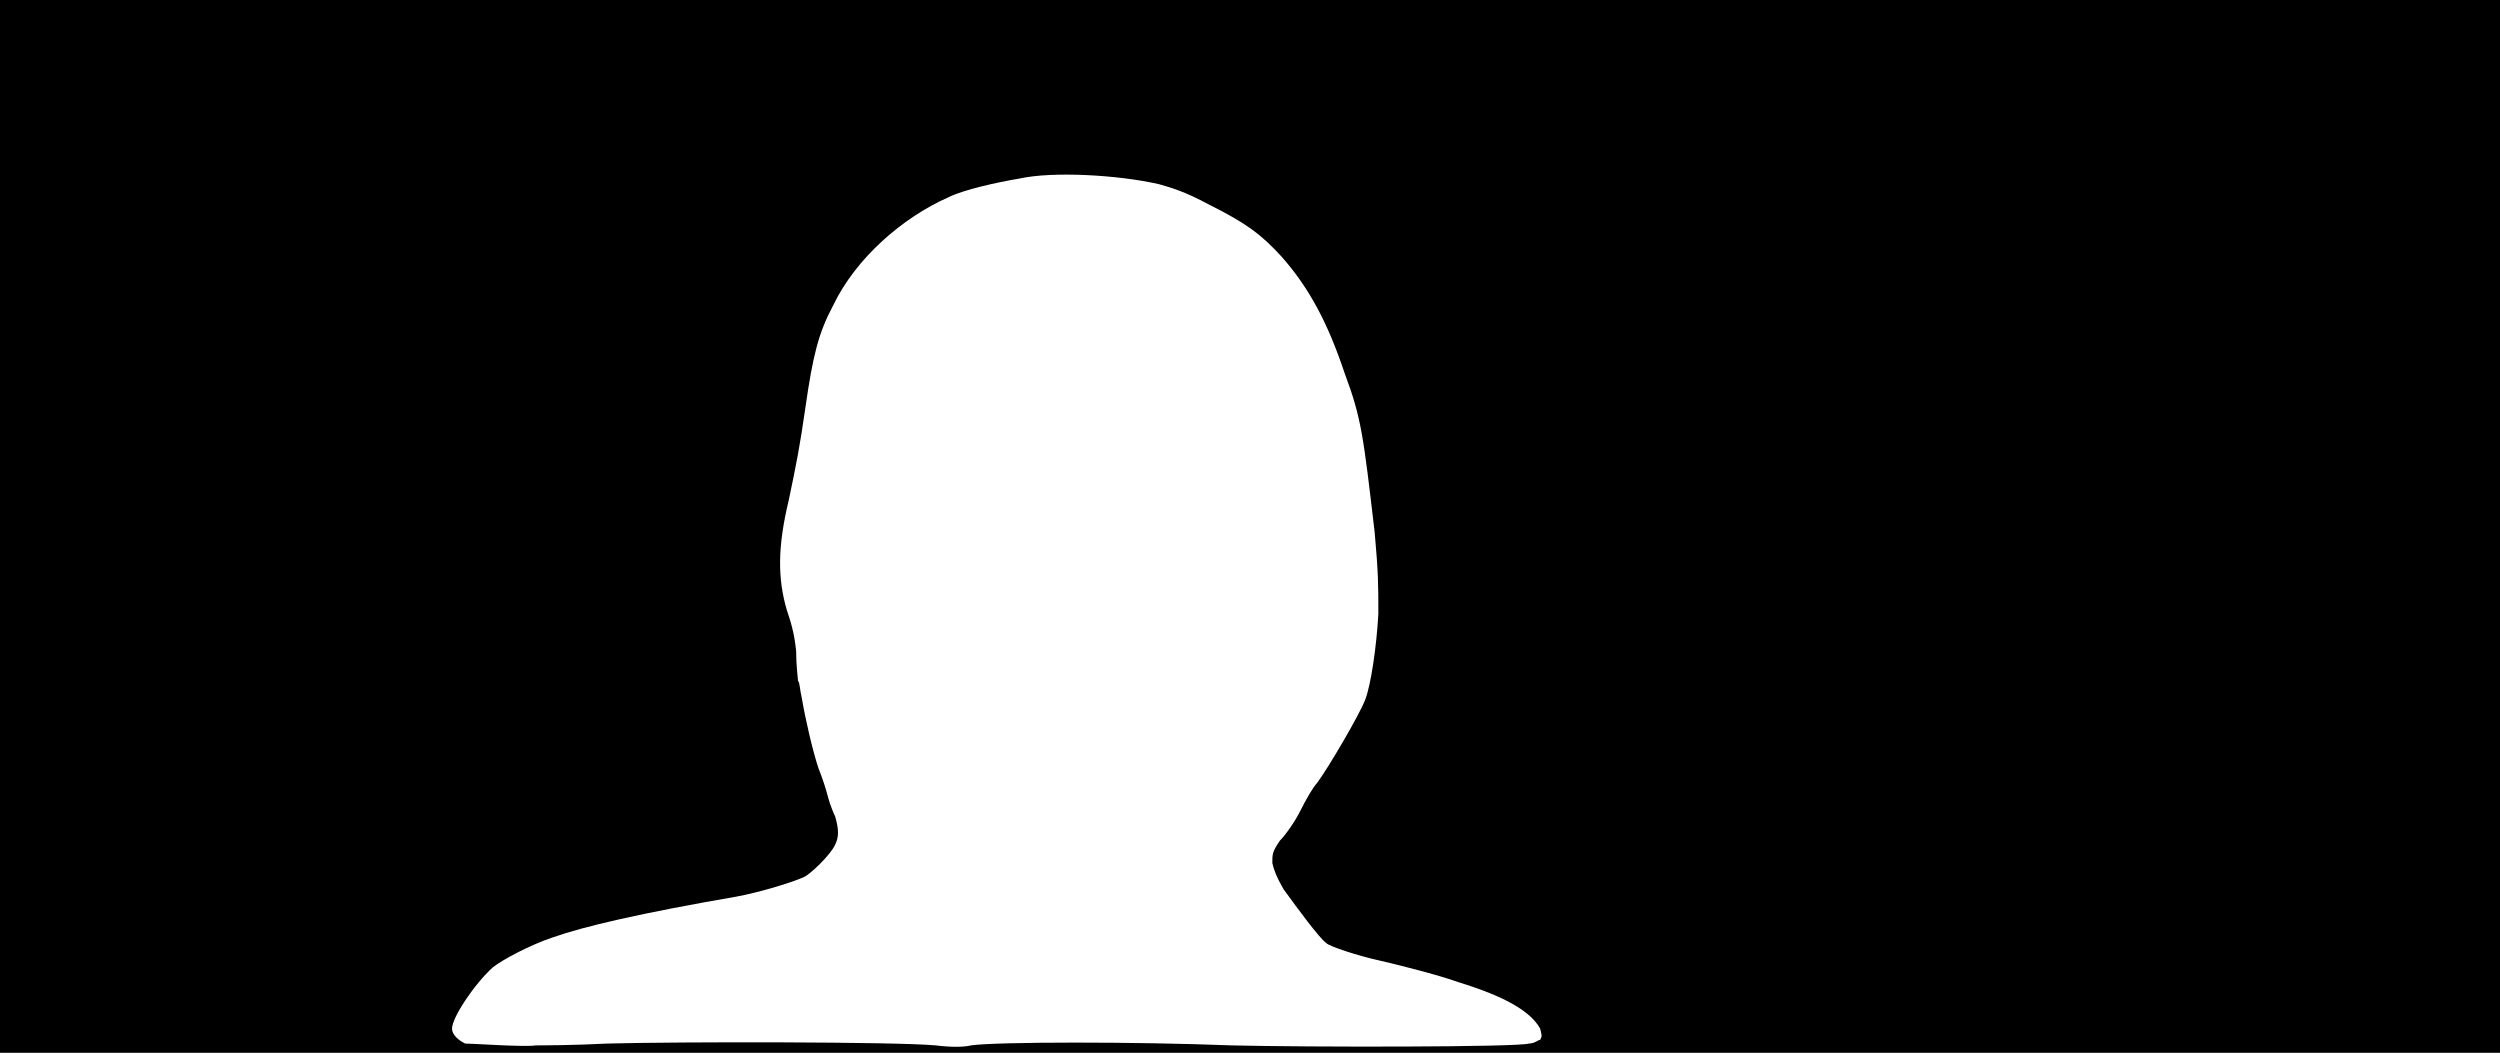 <svg xmlns="http://www.w3.org/2000/svg" width="1344" height="566"><path d="M0 283V0h1344v566H0V283m327 278c38-1 154-1 176 1 8 1 15 1 19 0 14-2 89-2 140 0 41 1 154 1 160-1 3 0 5-2 6-2 1-2 1-2 0-6-5-9-18-17-44-25-11-4-35-10-44-12s-25-7-27-9c-4-3-15-18-23-29-4-7-5-10-6-14 0-5 0-6 4-12 3-3 8-10 11-16s7-13 9-15c6-8 23-37 26-45s6-28 7-46c0-15 0-22-2-44-6-51-7-61-16-85-9-27-19-46-34-63-11-12-19-18-39-28-13-7-20-9-27-11-22-5-57-7-75-3-12 2-30 6-38 10-25 11-50 33-62 58-8 15-11 27-15 55-3 21-5 31-9 50-6 25-6 42-1 59 2 6 4 12 5 22 0 8 1 15 1 16 1 1 1 5 2 9 2 12 6 29 9 38 2 5 4 11 5 15s3 9 4 11c2 7 2 11 0 15-2 5-14 17-18 18-7 3-24 8-35 10-52 9-82 16-99 22-12 4-27 12-32 16-10 9-22 27-22 33 0 3 3 6 7 8 4 0 32 2 38 1 2 0 20 0 39-1z"/></svg>